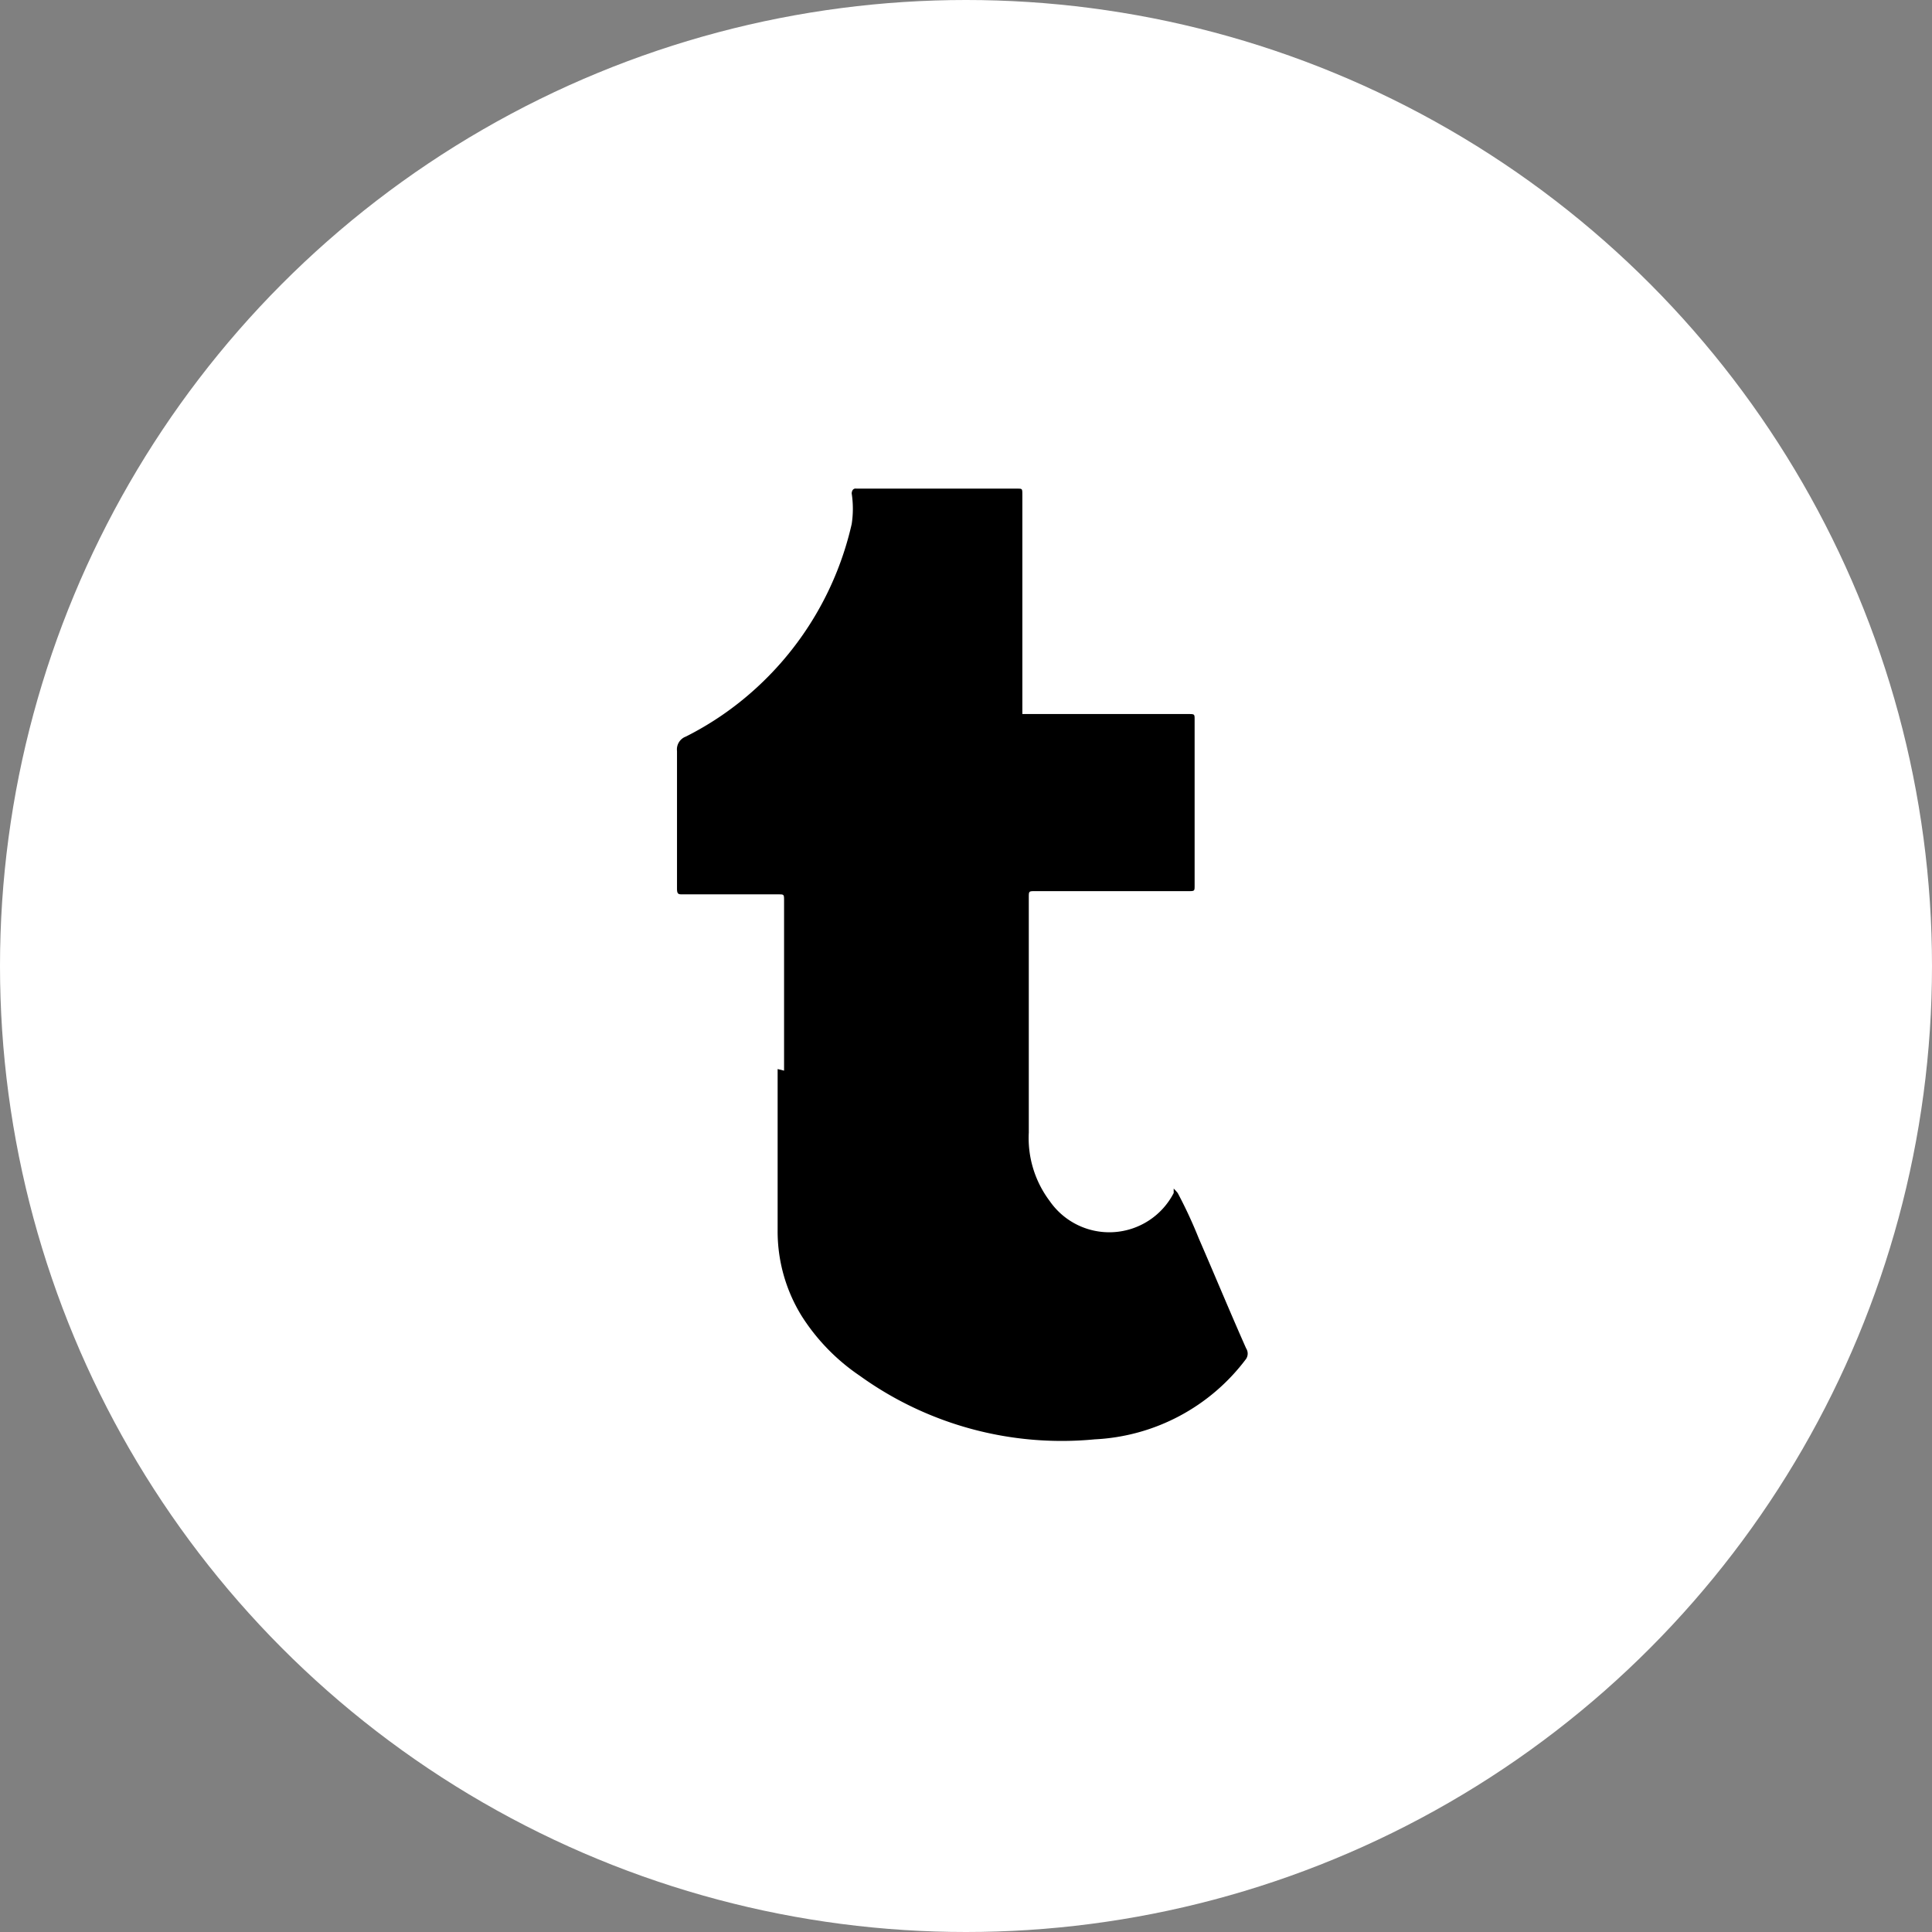 <svg xmlns="http://www.w3.org/2000/svg" viewBox="0 0 24 24"><rect x="0" y="0" width="24" height="24" fill="#808080" stroke="none"/><defs><style>.cls-1{fill:#fff;}</style></defs><g id="Layer_2" data-name="Layer 2"><g id="Layer_1-2" data-name="Layer 1"><circle class="cls-1" cx="12" cy="12" r="12"/><g id="oKfic8"><path d="M9.74,13.3V11.19c0-.08,0-.08-.07-.08H8.48c-.05,0-.07,0-.07-.07V9.33a.17.17,0,0,1,.11-.18,3.86,3.86,0,0,0,.86-.59,3.94,3.94,0,0,0,1.2-2.05,1.25,1.25,0,0,0,0-.38s0-.07.06-.06h2c.06,0,.06,0,.06.08V8.87a0,0,0,0,0,0,0h2.06c.08,0,.08,0,.08.07V11c0,.07,0,.07-.08.07h-1.9c-.08,0-.08,0-.08.08,0,1,0,1.94,0,2.92a1.3,1.3,0,0,0,.26.85.9.9,0,0,0,1.54-.1s0-.07,0-.06,0,0,.05.06a5.69,5.69,0,0,1,.26.56c.2.46.39.92.59,1.37a.12.12,0,0,1,0,.13,2.5,2.5,0,0,1-1.88,1,4.29,4.29,0,0,1-2.92-.79,2.54,2.54,0,0,1-.72-.74,2,2,0,0,1-.3-1.07c0-.67,0-1.33,0-2Z"/></g></g></g></svg>